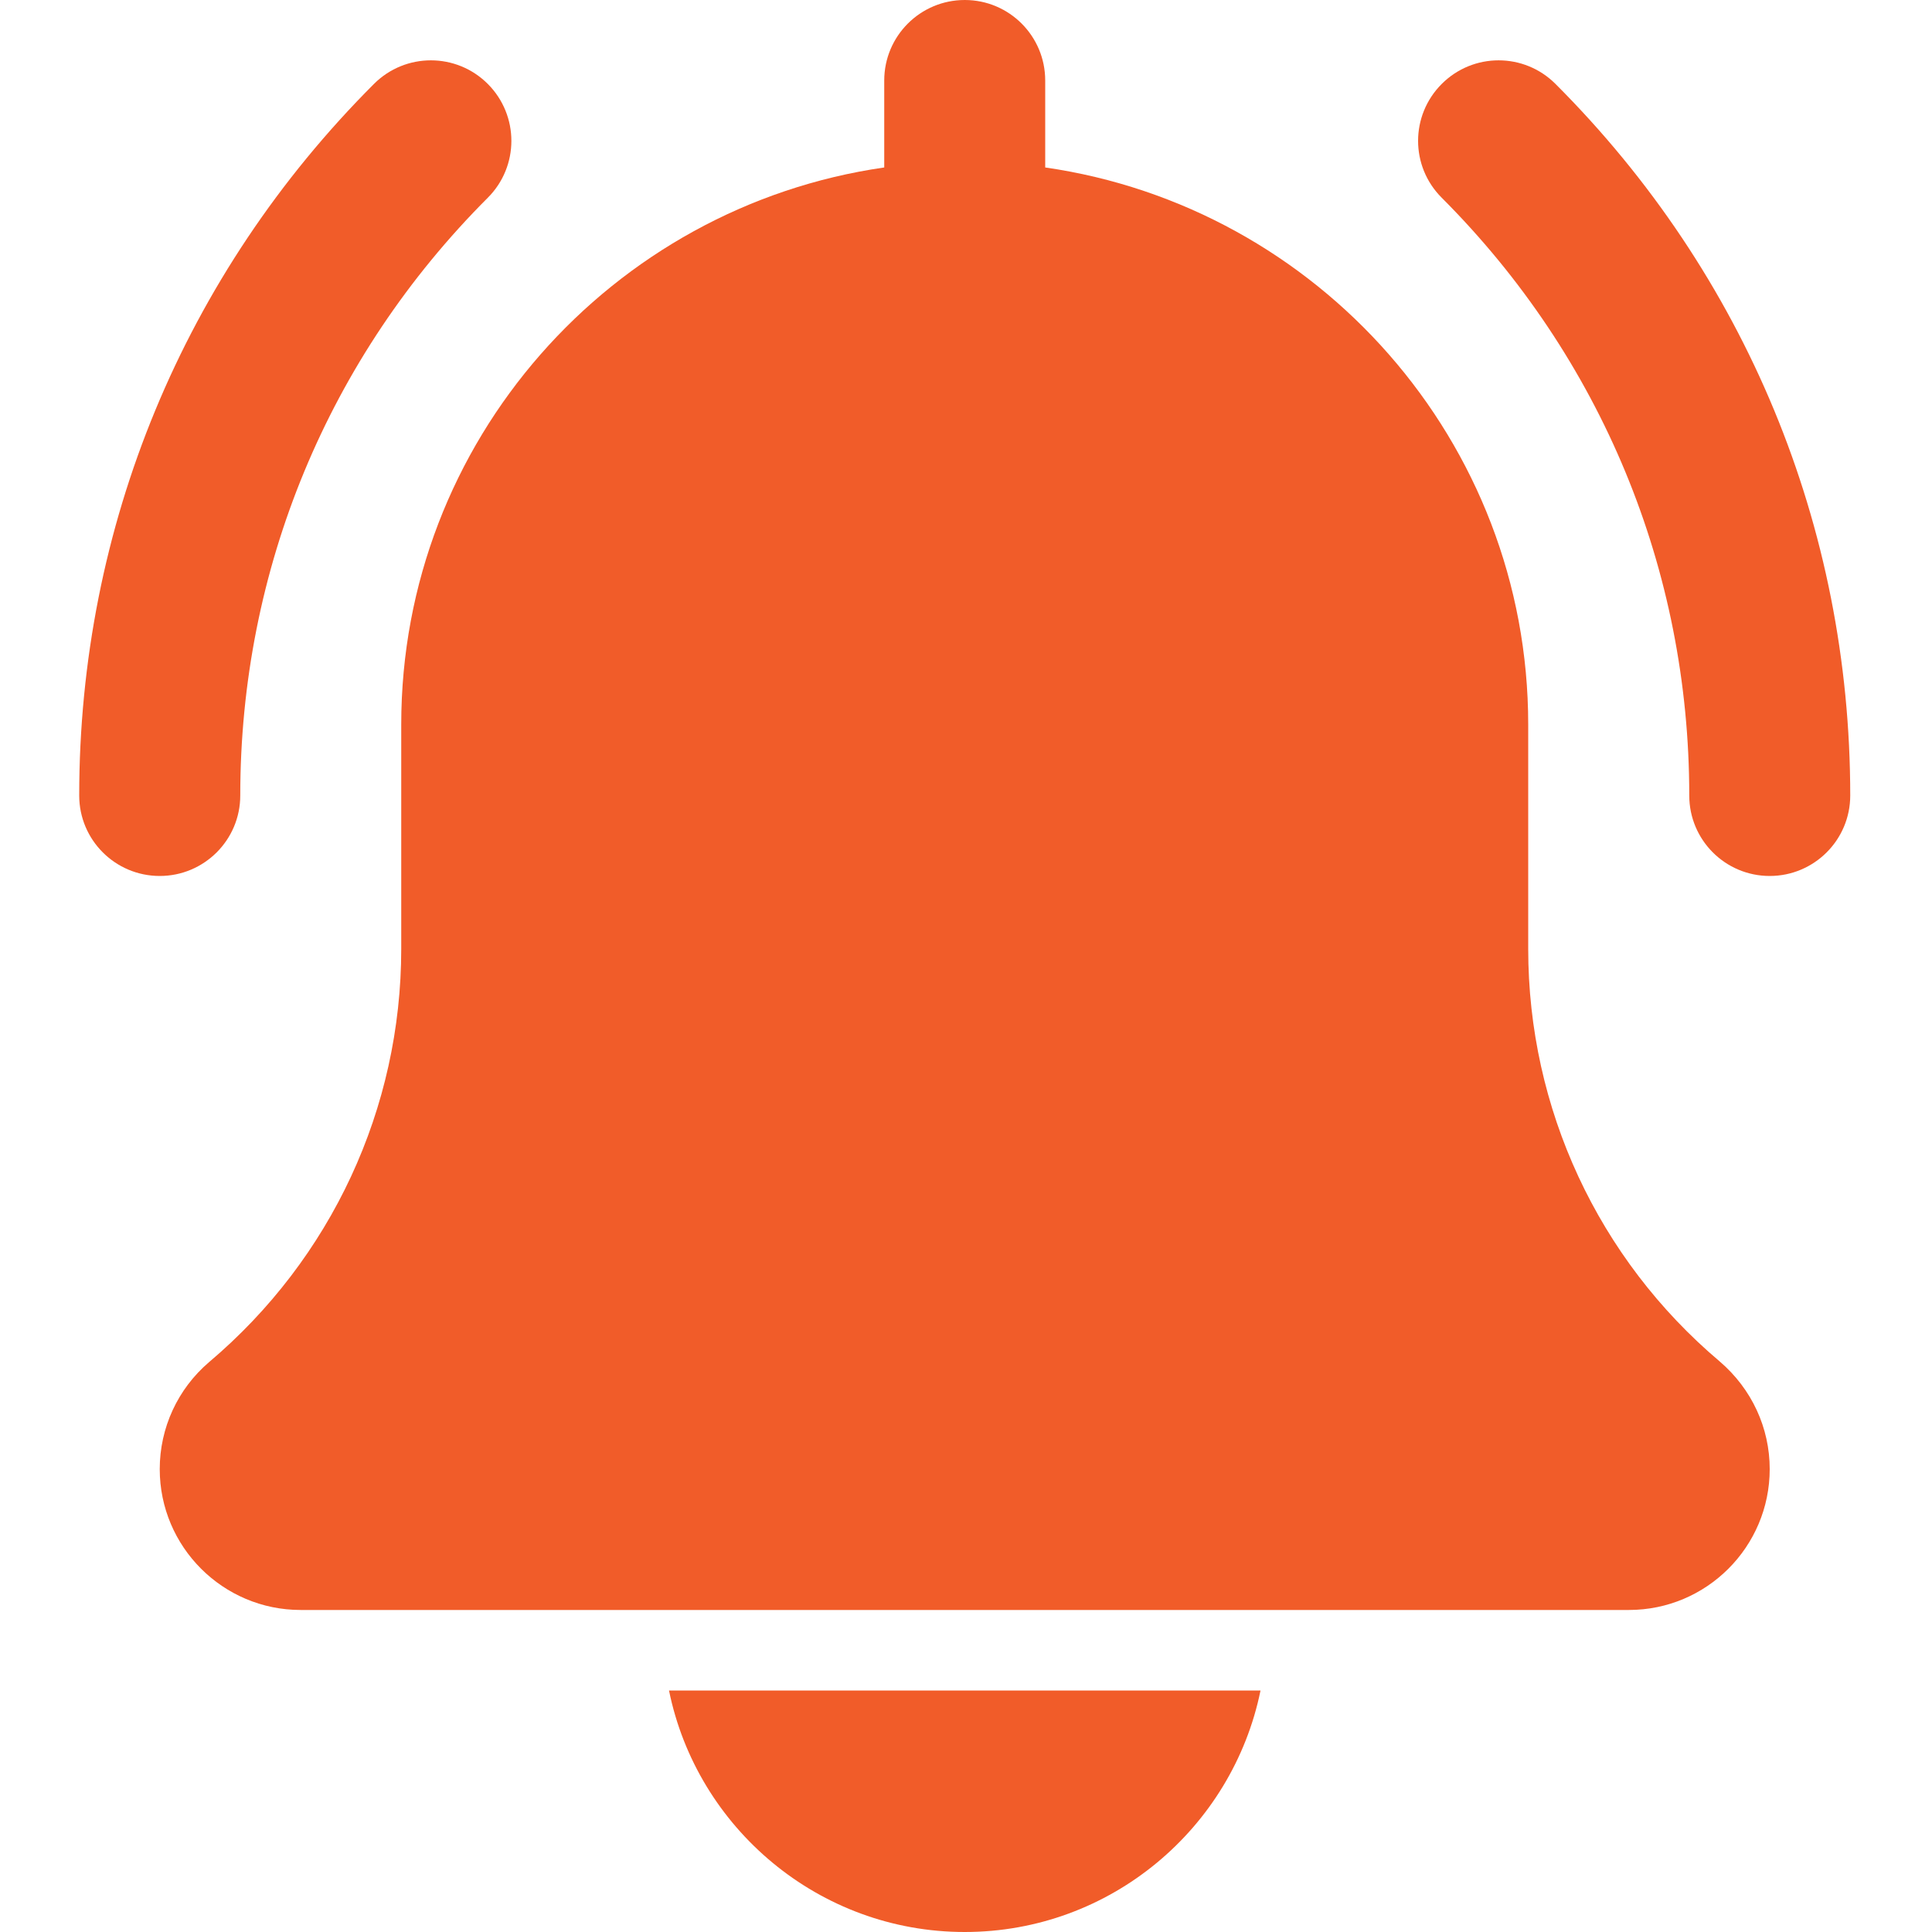 <svg width="25" height="25" viewBox="0 0 25 25" fill="none" xmlns="http://www.w3.org/2000/svg">
<path d="M22.9 11.335C22.325 11.335 21.859 10.869 21.859 10.294C21.859 7.372 20.721 4.626 18.656 2.559C18.248 2.152 18.248 1.494 18.656 1.086C19.063 0.679 19.721 0.679 20.128 1.086C22.588 3.546 23.942 6.816 23.942 10.294C23.942 10.869 23.475 11.335 22.9 11.335Z" fill="#F15C29"/>
<path d="M2.067 11.335C1.492 11.335 1.025 10.869 1.025 10.294C1.025 6.816 2.38 3.546 4.839 1.086C5.246 0.679 5.905 0.679 6.312 1.086C6.719 1.494 6.719 2.152 6.312 2.559C4.246 4.625 3.109 7.372 3.109 10.294C3.109 10.869 2.642 11.335 2.067 11.335Z" fill="#F15C29"/>
<path d="M22.254 17.618C20.678 16.287 19.775 14.341 19.775 12.279V9.375C19.775 5.709 17.052 2.675 13.525 2.167V1.042C13.525 0.466 13.059 0 12.484 0C11.909 0 11.442 0.466 11.442 1.042V2.167C7.914 2.675 5.192 5.709 5.192 9.375V12.279C5.192 14.341 4.289 16.287 2.705 17.626C2.299 17.973 2.067 18.477 2.067 19.01C2.067 20.016 2.885 20.833 3.89 20.833H21.078C22.083 20.833 22.9 20.016 22.9 19.01C22.9 18.477 22.668 17.973 22.254 17.618Z" fill="#F15C29"/>
<path d="M12.484 25C14.37 25 15.948 23.655 16.311 21.875H8.657C9.019 23.655 10.597 25 12.484 25Z" fill="#F15C29"/>
</svg>
